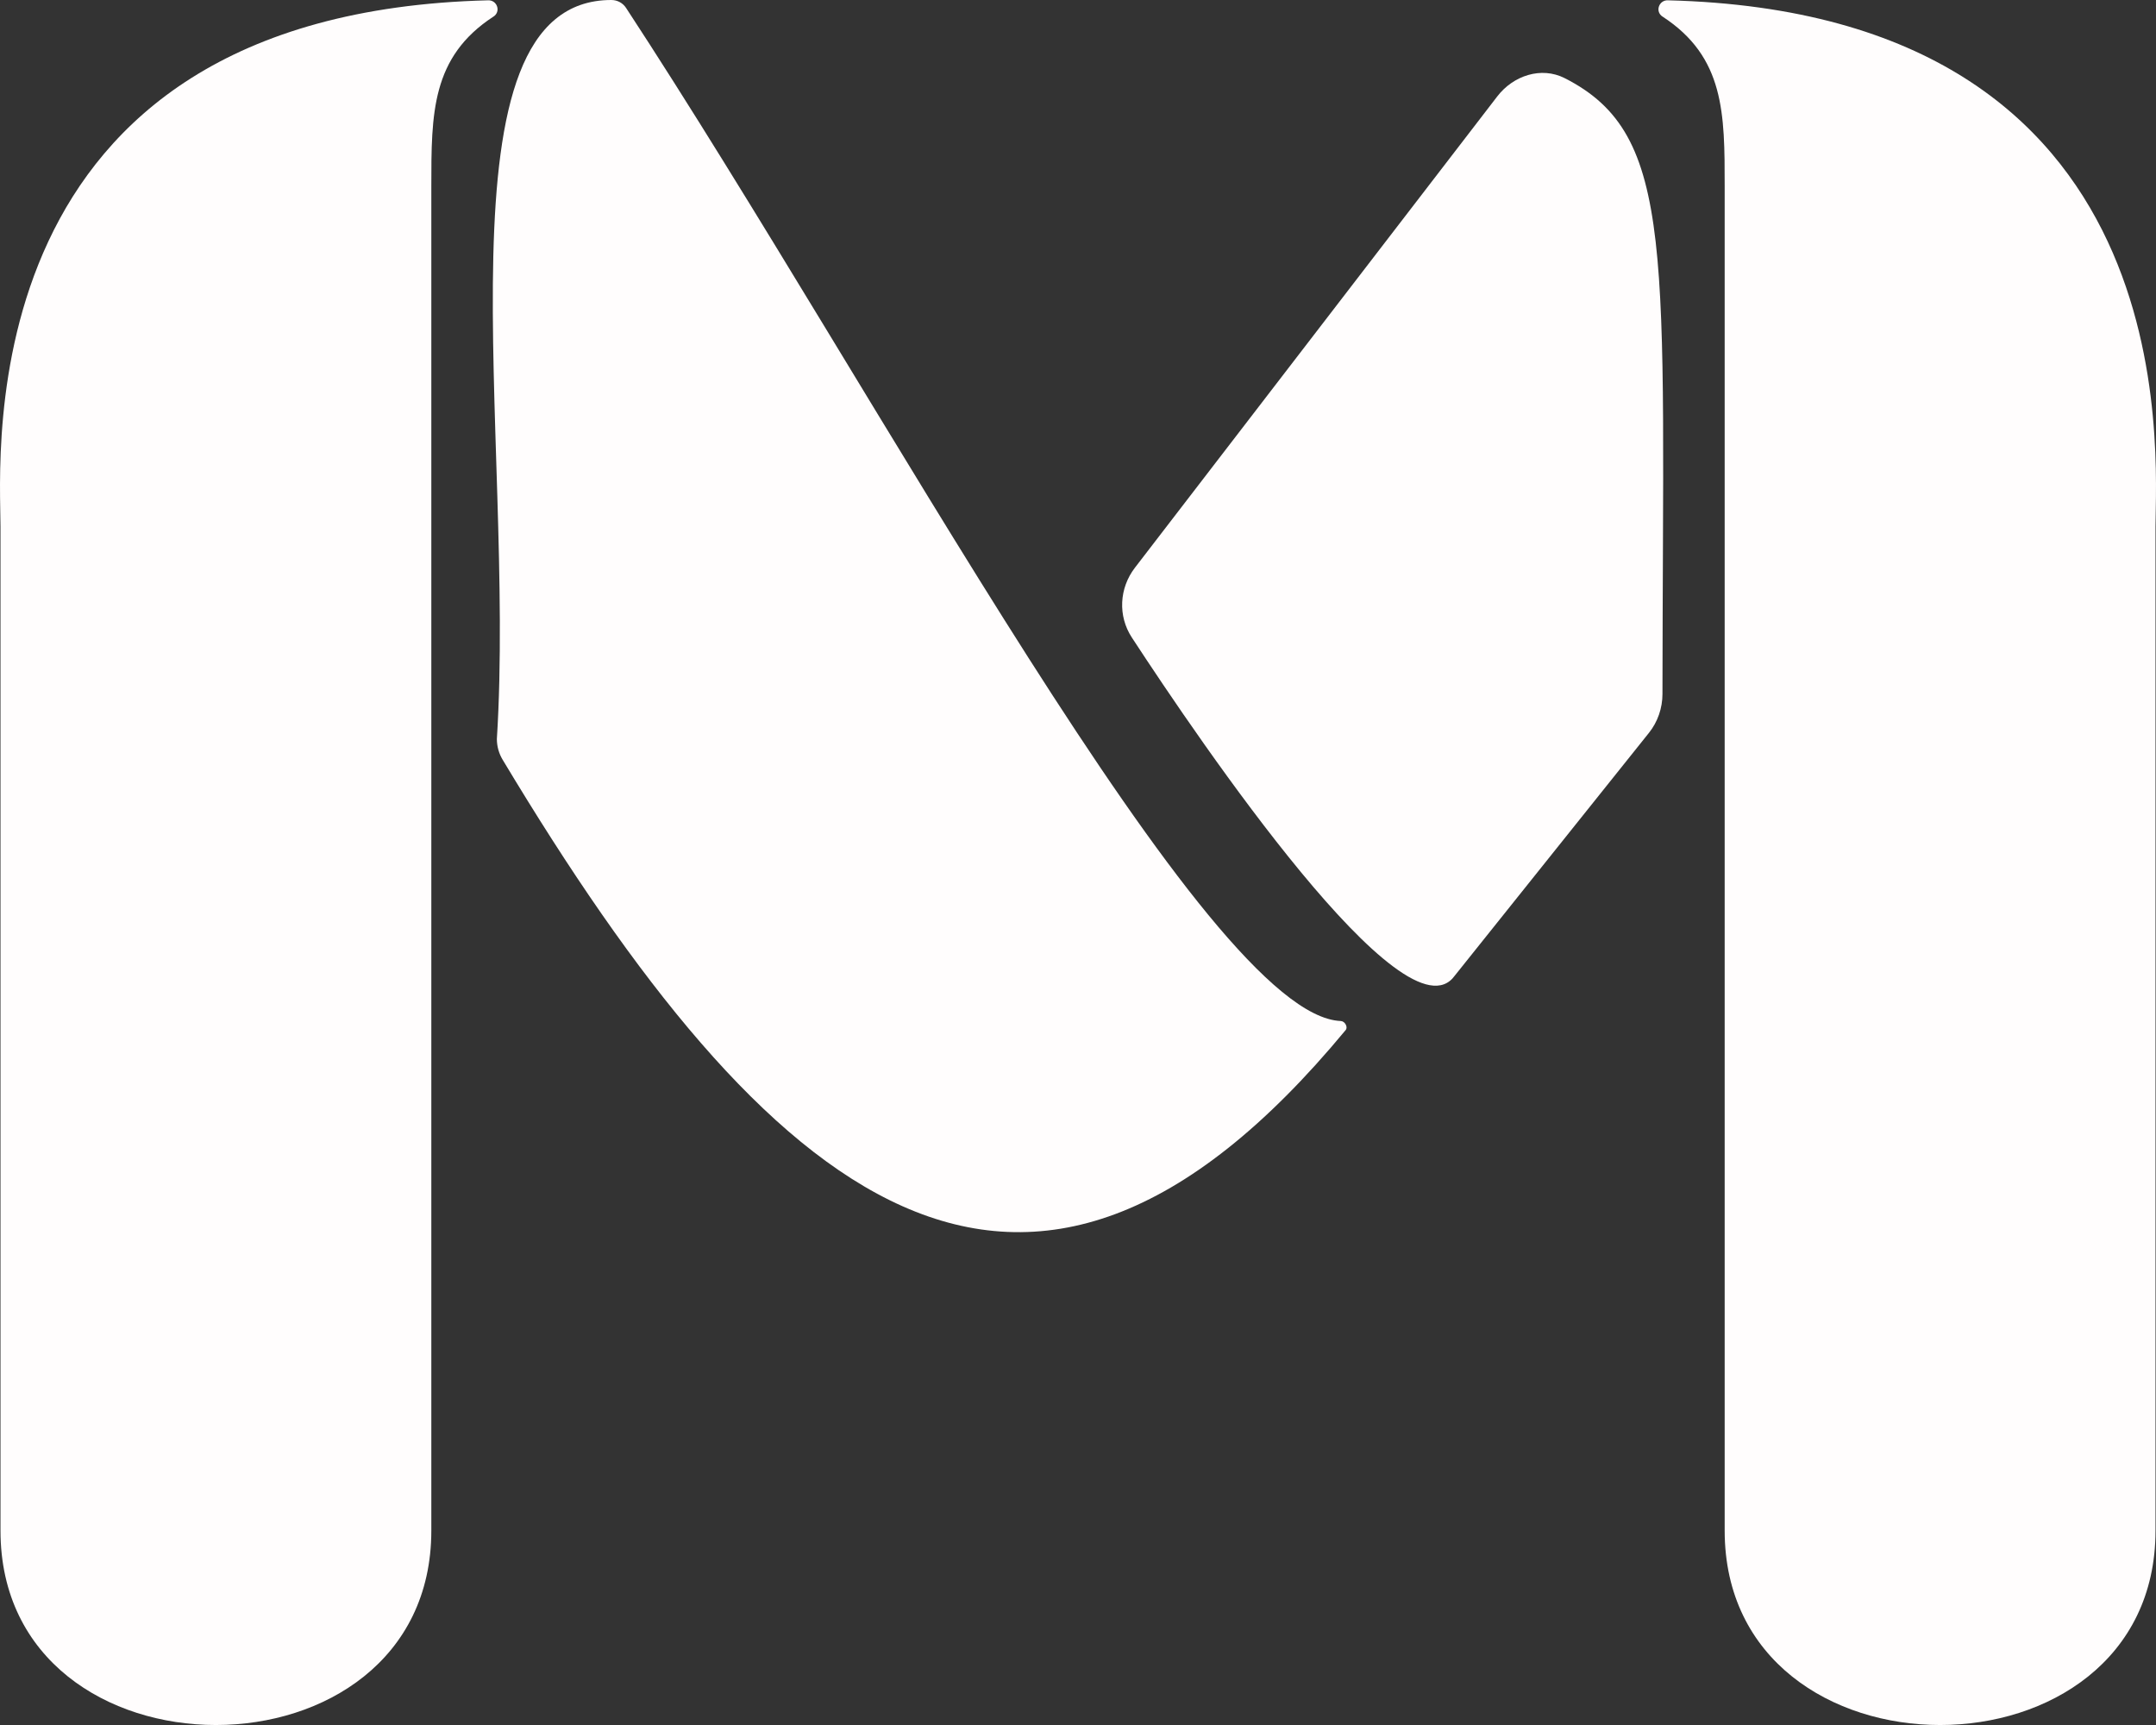 <svg width="35" height="28" viewBox="0 0 35 28" fill="none" xmlns="http://www.w3.org/2000/svg">
<rect x="0" y="0" width="35" height="28" fill="#333333" stroke="none"/>
<path d="M27.998 24.845C27.998 29.052 34.992 29.052 34.992 24.845L34.992 8.545C34.992 7.379 35.558 0.216 27.074 0.005C26.941 0.001 26.87 0.165 26.97 0.255C26.976 0.26 26.982 0.265 26.989 0.269C27.998 0.926 27.998 1.844 27.998 3.023L27.998 3.023L27.998 24.845Z" fill="#FFFDFD"/>
<path d="M21.766 16.573C19.595 16.488 14.282 6.416 10.163 0.128C10.11 0.047 10.021 0 9.924 0C6.983 0 8.376 7.088 8.066 11.995C8.066 12.114 8.099 12.232 8.161 12.334C12.462 19.498 16.619 23.035 21.845 16.72C21.887 16.67 21.831 16.575 21.766 16.573Z" fill="#FFFDFD"/>
<path d="M18.374 10.348C19.499 12.07 22.821 16.952 23.617 15.836L26.769 11.895C26.911 11.718 26.988 11.493 26.988 11.266C26.995 4.088 27.215 2.189 25.4 1.268C25.02 1.076 24.567 1.226 24.307 1.564L18.424 9.215C18.169 9.547 18.145 9.998 18.374 10.348Z" fill="#FFFDFD"/>
<path d="M7.002 24.845C7.002 29.052 0.008 29.052 0.008 24.845V8.545C0.008 7.379 -0.558 0.216 7.926 0.005C8.06 0.001 8.13 0.165 8.03 0.255C8.024 0.26 8.018 0.265 8.011 0.269C7.002 0.926 7.002 1.844 7.002 3.023V3.023L7.002 24.845Z" fill="#FFFDFD"/>
</svg>
